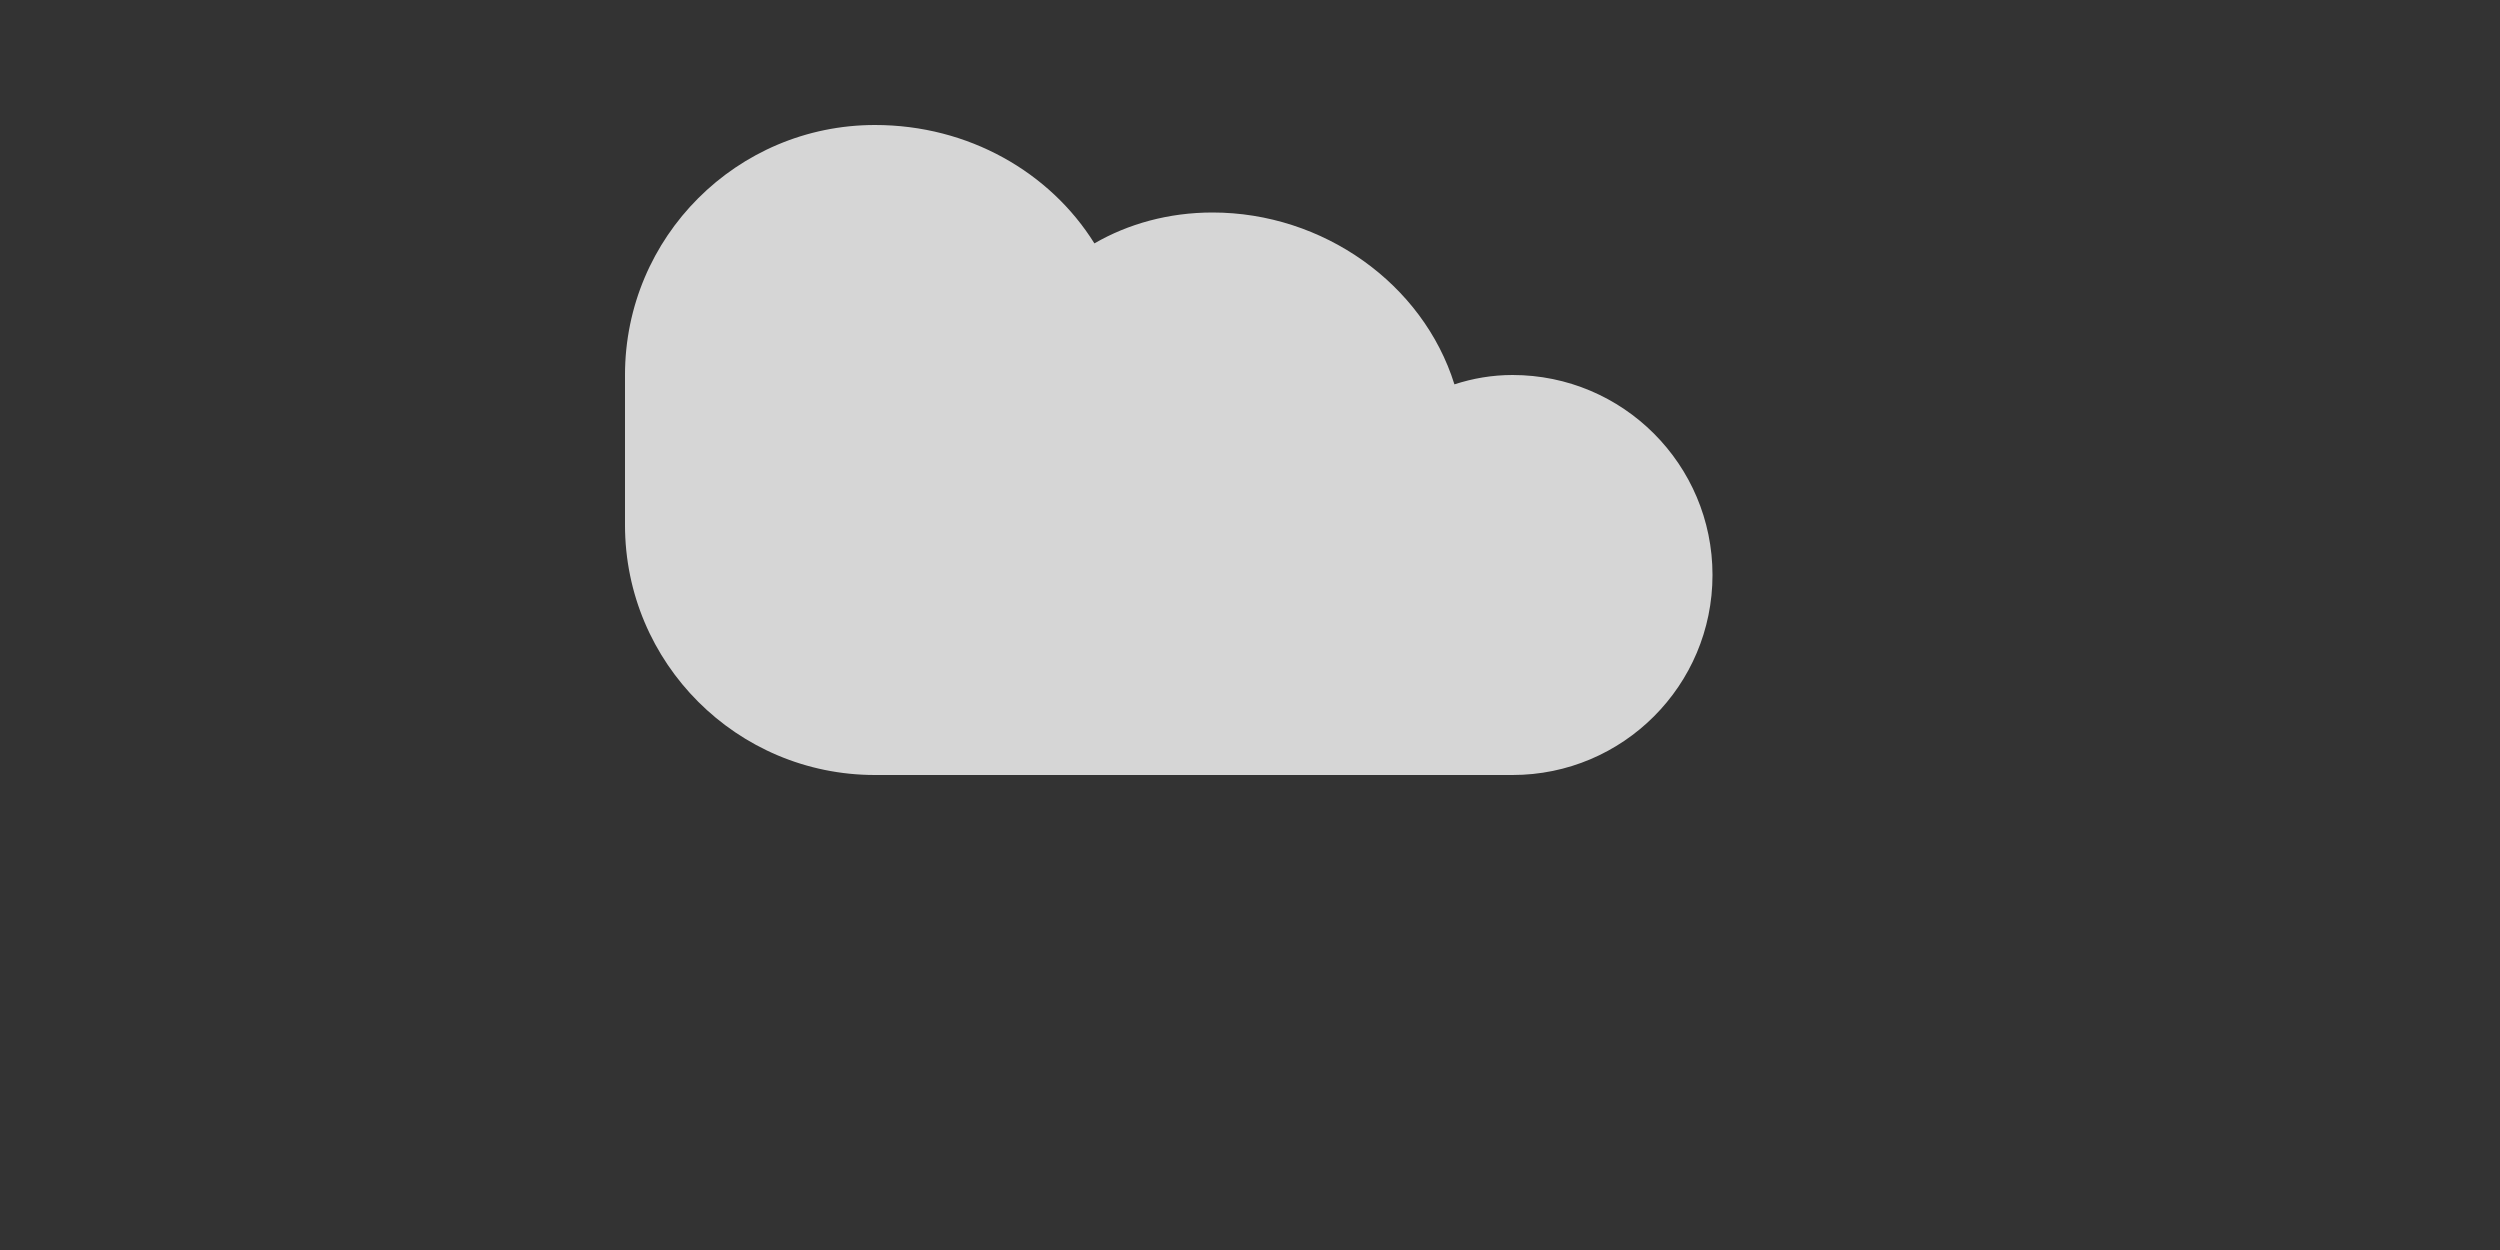 <?xml version="1.0" encoding="UTF-8"?>
<svg width="200px" height="100px" viewBox="0 0 200 100" version="1.1" xmlns="http://www.w3.org/2000/svg">
    <rect x="0" y="0" width="200" height="100" fill="#333333" stroke="none"/>
    <g fill="#FFFFFF" fill-opacity="0.8">
        <path d="M50,30 C50,18.954 58.954,10 70,10 C77.475,10 84.006,13.776 87.553,19.472 C90.249,17.907 93.501,17 97,17 C105.837,17 113.837,22.686 116.354,30.749 C117.832,30.267 119.387,30 121,30 C129.837,30 137,37.163 137,46 C137,54.837 129.837,62 121,62 L70,62 C58.954,62 50,53.046 50,42 L50,30 Z"/>
    </g>
</svg> 